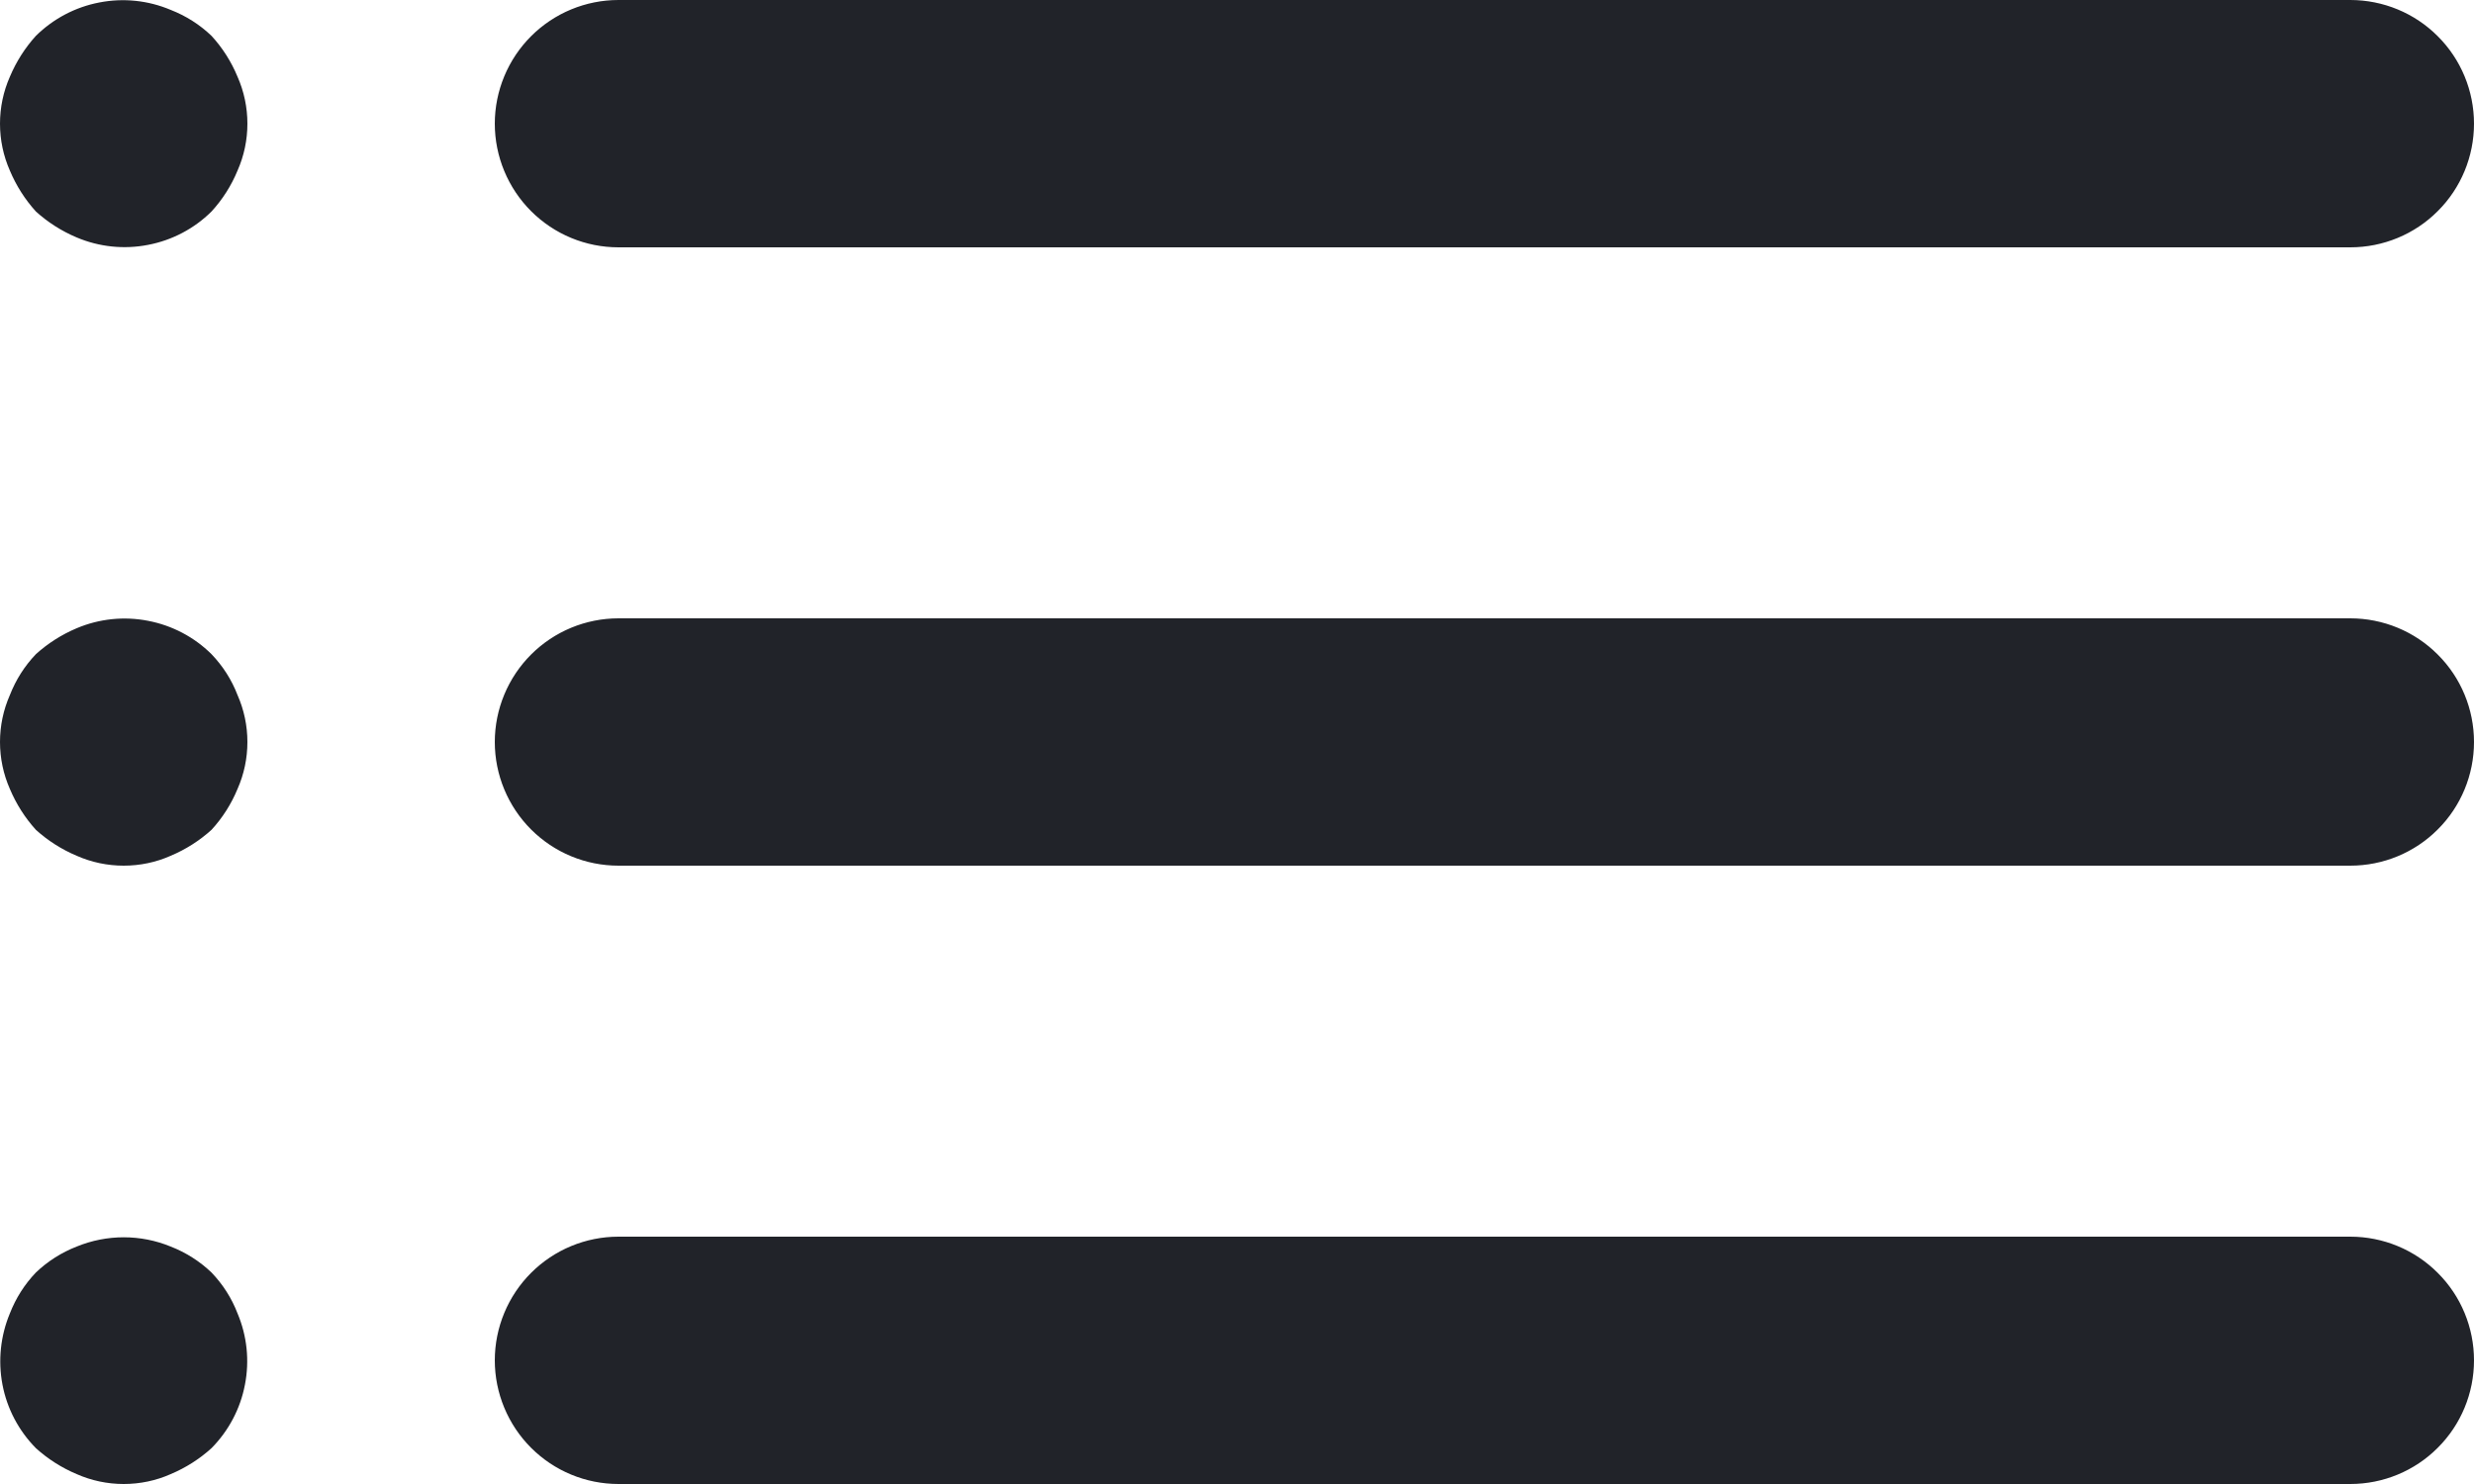 <svg width="20" height="12" viewBox="0 0 20 12" fill="none" xmlns="http://www.w3.org/2000/svg">
<path d="M1.71 10.29C1.615 10.199 1.503 10.128 1.38 10.08C1.137 9.98 0.864 9.98 0.62 10.08C0.497 10.128 0.385 10.199 0.29 10.29C0.199 10.385 0.128 10.497 0.08 10.62C0.004 10.802 -0.017 11.003 0.02 11.197C0.057 11.391 0.151 11.569 0.29 11.71C0.387 11.798 0.499 11.869 0.62 11.92C0.74 11.973 0.869 12 1 12C1.131 12 1.261 11.973 1.38 11.92C1.501 11.869 1.613 11.798 1.71 11.71C1.849 11.569 1.943 11.391 1.98 11.197C2.018 11.003 1.997 10.802 1.92 10.62C1.873 10.497 1.801 10.385 1.71 10.29ZM5 2H19C19.265 2 19.52 1.895 19.707 1.707C19.895 1.52 20 1.265 20 1C20 0.735 19.895 0.48 19.707 0.293C19.52 0.105 19.265 0 19 0H5C4.735 0 4.481 0.105 4.293 0.293C4.106 0.48 4 0.735 4 1C4 1.265 4.106 1.52 4.293 1.707C4.481 1.895 4.735 2 5 2ZM1.71 5.29C1.57 5.151 1.391 5.057 1.197 5.02C1.003 4.982 0.802 5.003 0.62 5.08C0.499 5.131 0.387 5.202 0.29 5.29C0.199 5.385 0.128 5.497 0.08 5.62C0.027 5.74 0 5.869 0 6C0 6.131 0.027 6.26 0.08 6.38C0.131 6.501 0.202 6.613 0.29 6.71C0.387 6.798 0.499 6.869 0.62 6.92C0.74 6.973 0.869 7 1 7C1.131 7 1.261 6.973 1.38 6.92C1.501 6.869 1.613 6.798 1.71 6.71C1.799 6.613 1.87 6.501 1.92 6.38C1.973 6.26 2 6.131 2 6C2 5.869 1.973 5.74 1.92 5.62C1.873 5.497 1.801 5.385 1.71 5.29ZM19 5H5C4.735 5 4.481 5.105 4.293 5.293C4.106 5.48 4 5.735 4 6C4 6.265 4.106 6.52 4.293 6.707C4.481 6.895 4.735 7 5 7H19C19.265 7 19.52 6.895 19.707 6.707C19.895 6.52 20 6.265 20 6C20 5.735 19.895 5.48 19.707 5.293C19.52 5.105 19.265 5 19 5ZM1.71 0.29C1.615 0.199 1.503 0.128 1.38 0.08C1.198 0.003 0.997 -0.018 0.803 0.02C0.609 0.057 0.431 0.151 0.29 0.29C0.202 0.387 0.131 0.499 0.08 0.62C0.027 0.74 0 0.869 0 1C0 1.131 0.027 1.26 0.08 1.38C0.131 1.501 0.202 1.613 0.29 1.71C0.387 1.798 0.499 1.869 0.62 1.92C0.802 1.997 1.003 2.018 1.197 1.98C1.391 1.943 1.57 1.849 1.71 1.71C1.799 1.613 1.87 1.501 1.92 1.38C1.973 1.26 2 1.131 2 1C2 0.869 1.973 0.74 1.92 0.62C1.87 0.499 1.799 0.387 1.71 0.29ZM19 10H5C4.735 10 4.481 10.105 4.293 10.293C4.106 10.48 4 10.735 4 11C4 11.265 4.106 11.52 4.293 11.707C4.481 11.895 4.735 12 5 12H19C19.265 12 19.52 11.895 19.707 11.707C19.895 11.52 20 11.265 20 11C20 10.735 19.895 10.48 19.707 10.293C19.52 10.105 19.265 10 19 10Z" fill="#212329"/>
</svg>
